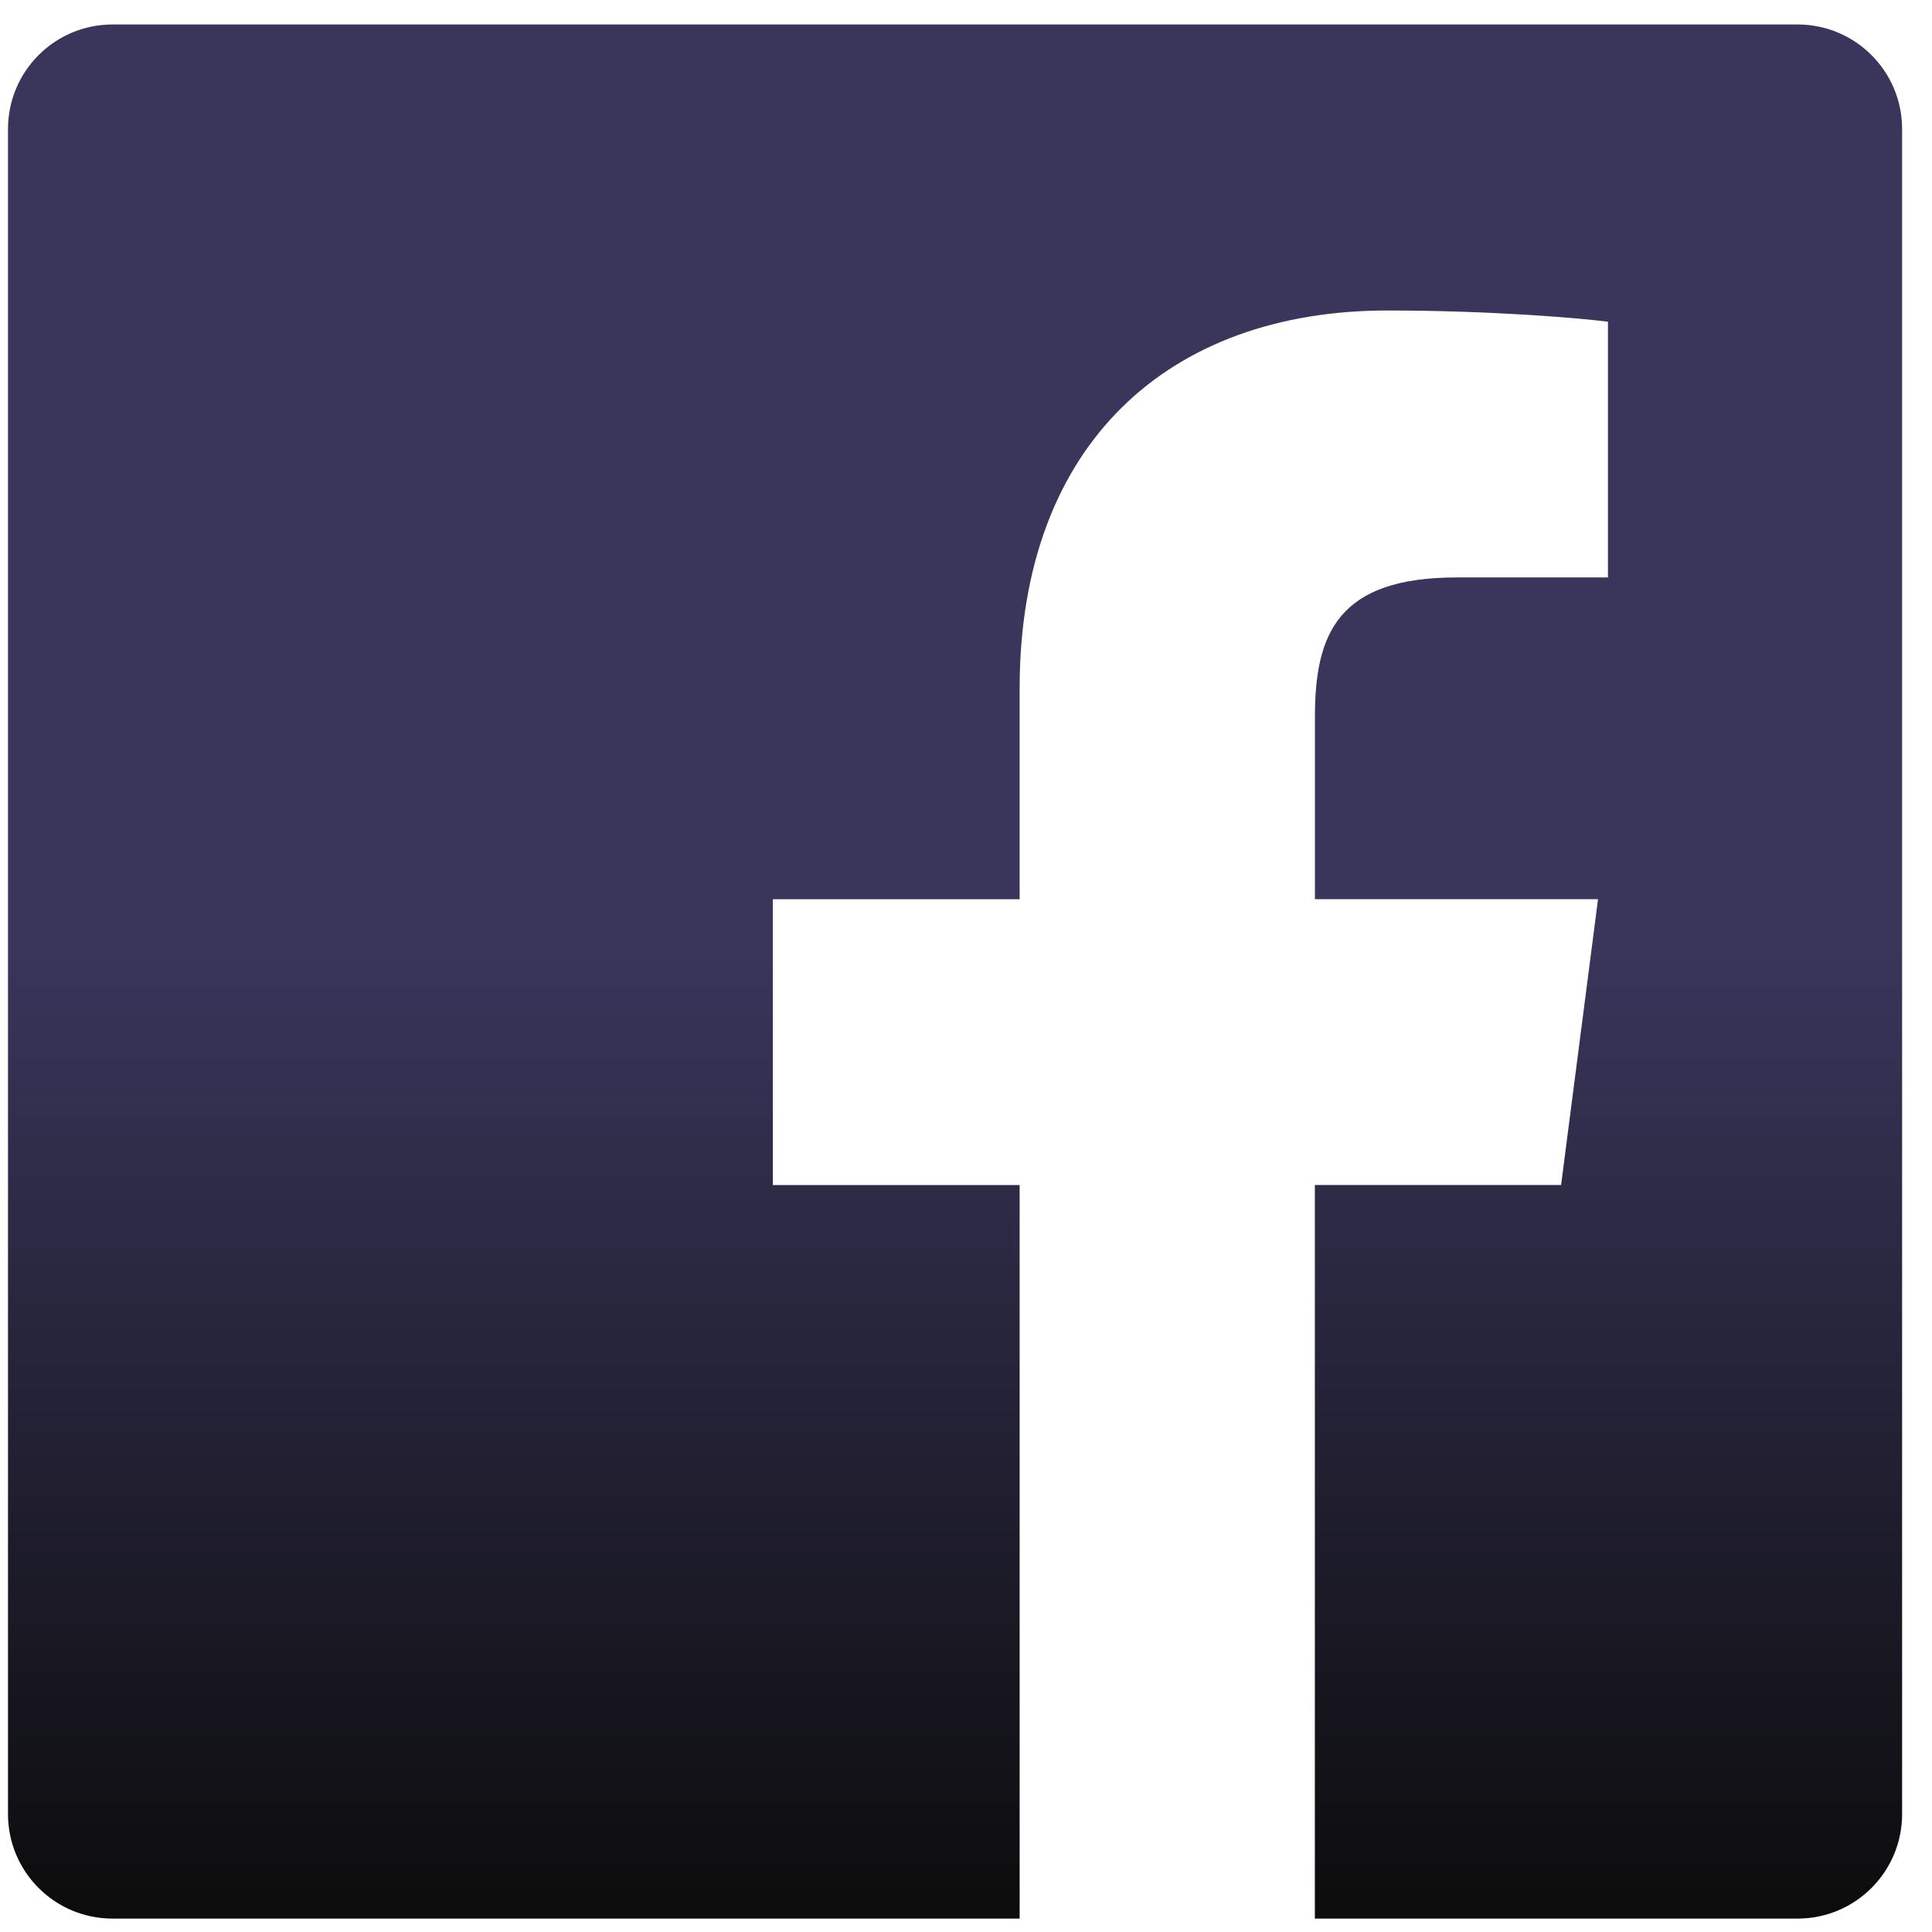 <svg width="51" height="51" viewBox="0 0 51 51" fill="none" xmlns="http://www.w3.org/2000/svg">
<g clip-path="url(#clip0_347_389)">
<path fill-rule="evenodd" clip-rule="evenodd" d="M47.451 0.646H2.971C1.446 0.646 0.211 1.881 0.211 3.406V47.886C0.211 49.411 1.446 50.646 2.971 50.646H26.916V31.283H20.401V23.738H26.916V18.171C26.916 11.711 30.861 8.196 36.624 8.196C39.384 8.196 41.754 8.401 42.446 8.493V15.243H38.451C35.316 15.243 34.711 16.733 34.711 18.918V23.736H42.184L41.209 31.281H34.709V50.646H47.451C48.976 50.646 50.211 49.411 50.211 47.886V3.406C50.211 1.881 48.976 0.646 47.451 0.646Z" fill="url(#paint0_linear_347_389)"/>
</g>
<defs>
<linearGradient id="paint0_linear_347_389" x1="25.211" y1="0.646" x2="25.211" y2="50.646" gradientUnits="userSpaceOnUse">
<stop offset="0.49" stop-color="#39355B"/>
<stop offset="1" stop-color="#0C0C0C"/>
</linearGradient>
<clipPath id="clip0_347_389">
<rect width="50" height="50" fill="white" transform="translate(0.211 0.646)"/>
</clipPath>
</defs>
</svg>
